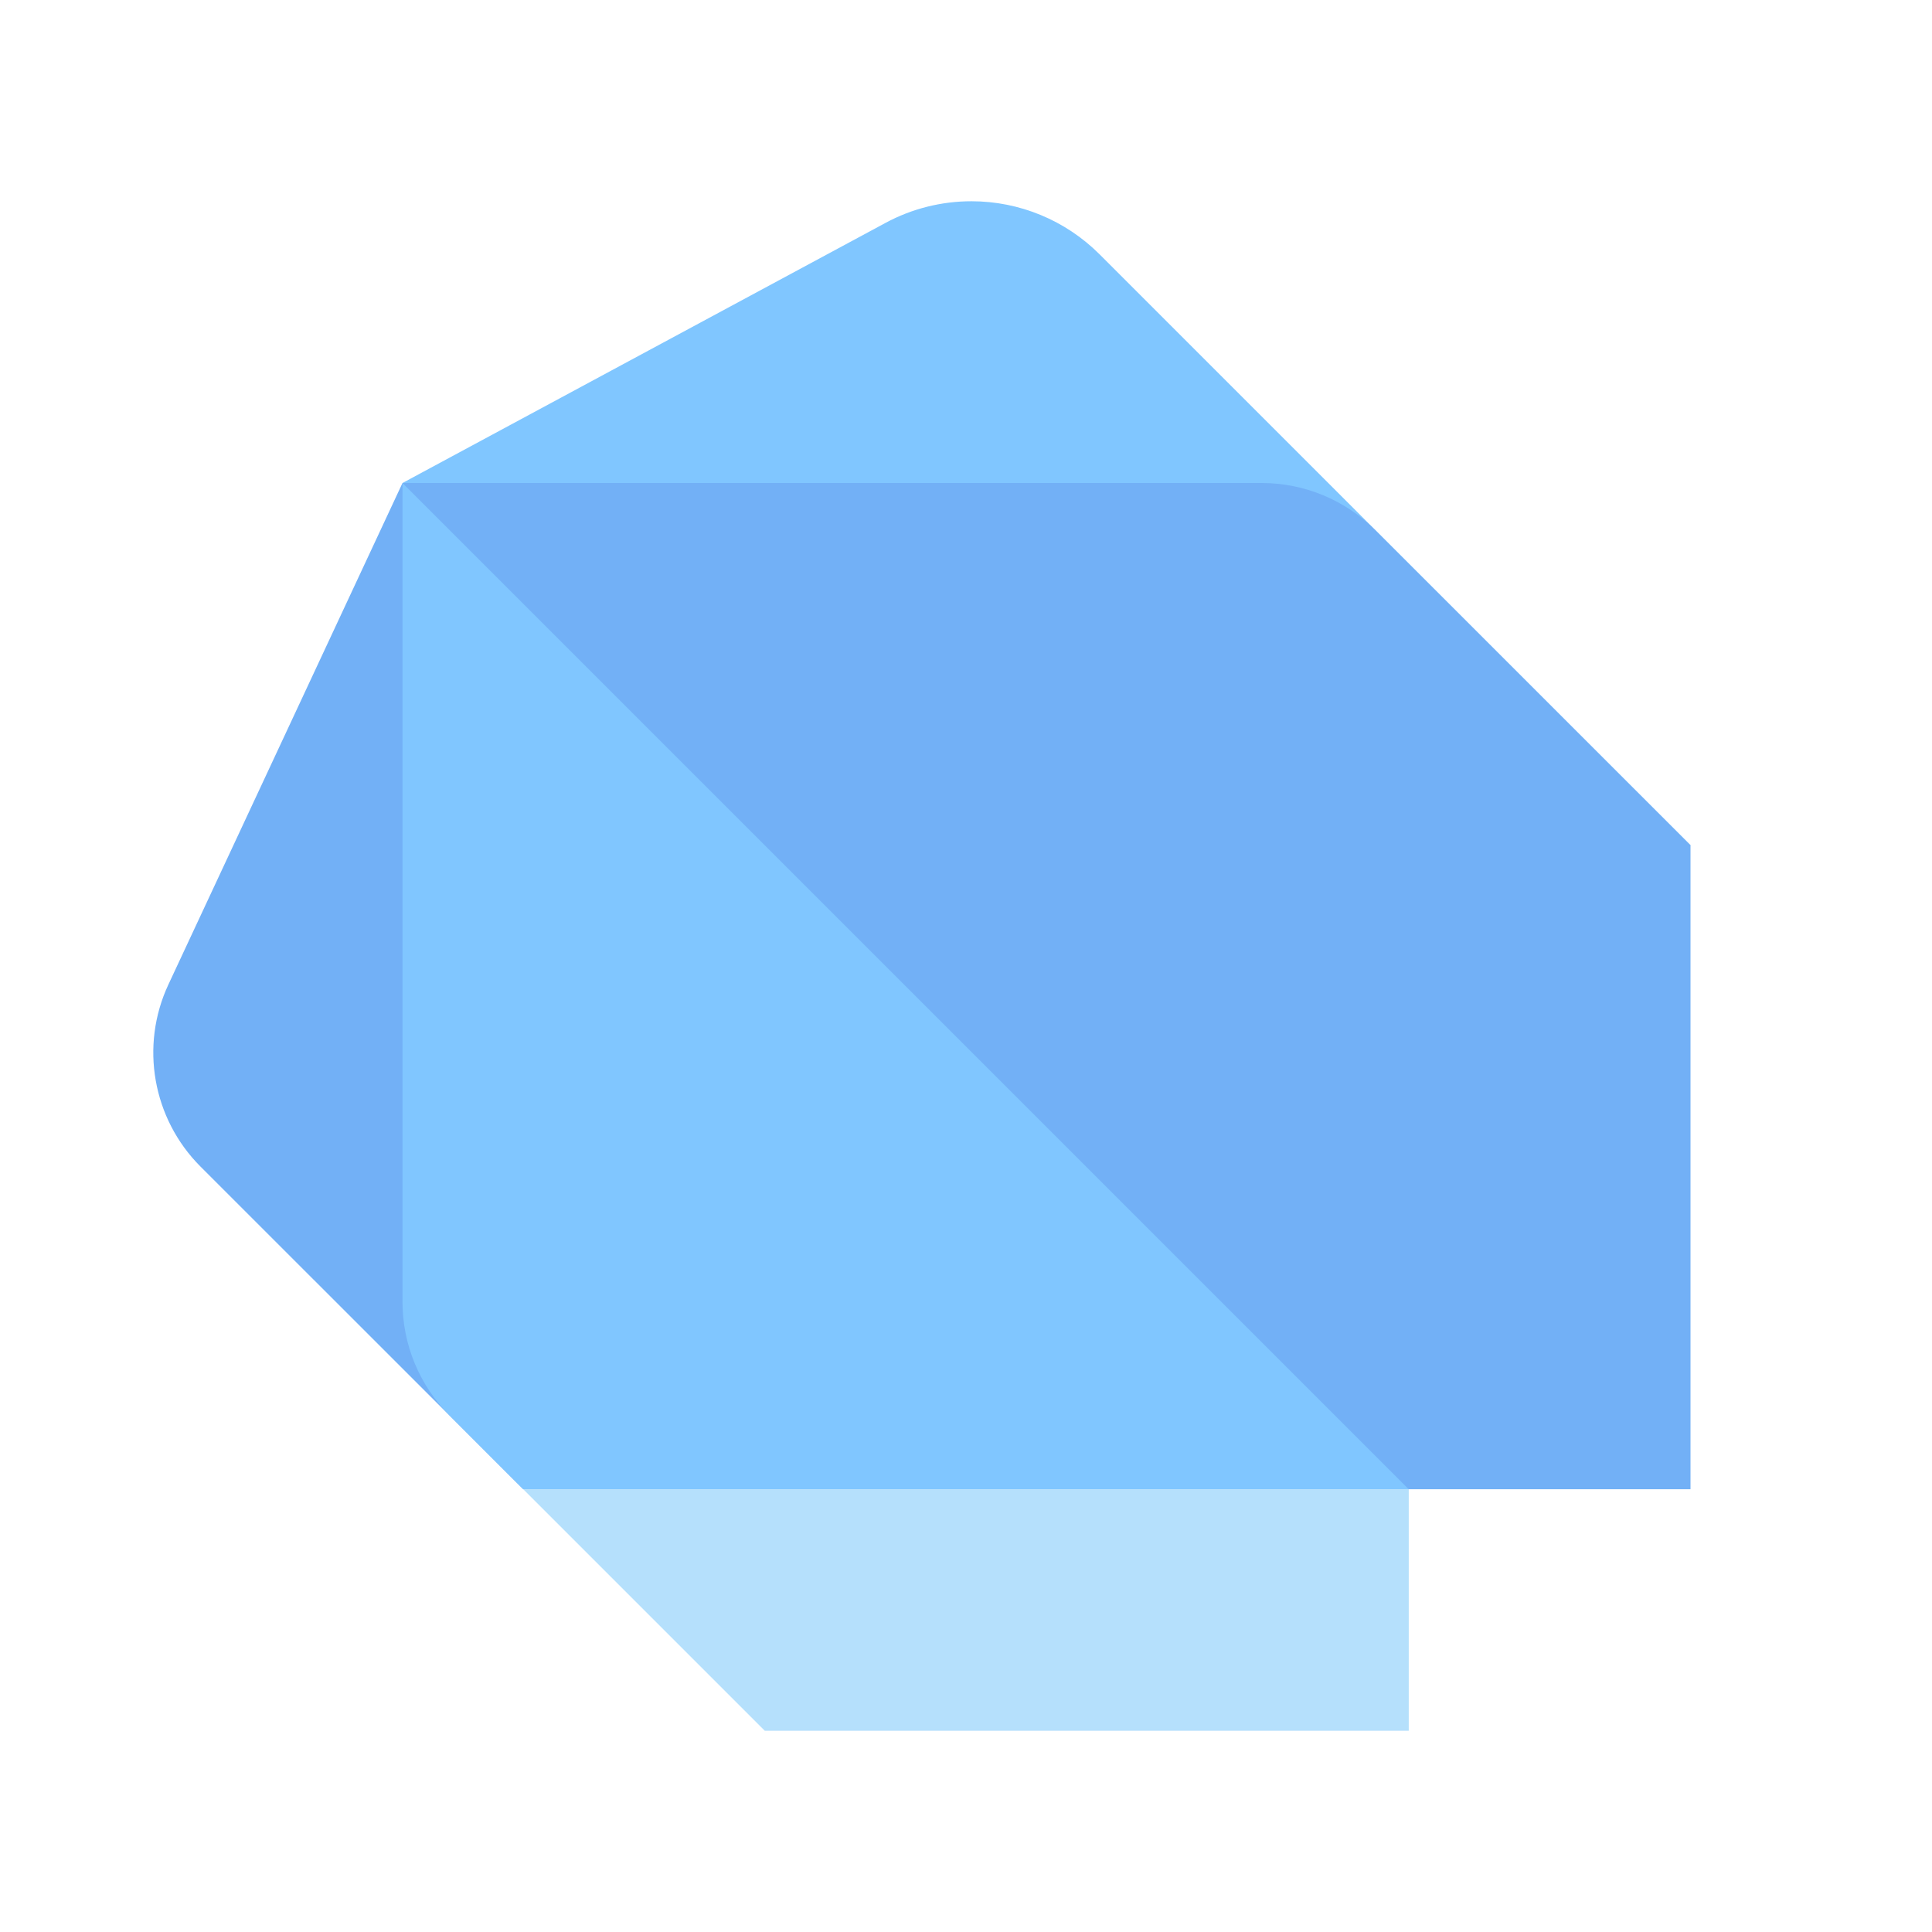 <svg width="24" height="24" viewBox="0 0 24 24" fill="none" xmlns="http://www.w3.org/2000/svg">
<path d="M5 6L6.5 18.5L2.49 14.491C1.896 13.896 1.736 12.992 2.092 12.23L5 6Z" fill="#72B0F6"/>
<path d="M13.659 3.159C13.237 2.737 12.665 2.5 12.068 2.5C11.695 2.5 11.328 2.592 11 2.769L5 6V16.172C5 16.702 5.21 17.21 5.586 17.585L6.5 18.5H17.5V16L21 10.5L13.659 3.159Z" fill="#80C6FF"/>
<path d="M5 6H15.671C16.202 6 16.71 6.21 17.085 6.586L21 10.5V18.5H17.5L5 6Z" fill="#72B0F6"/>
<path d="M17.5 18.5H6.5L9.5 21.5H17.5V18.5Z" fill="#B5E0FC"/>
</svg>
